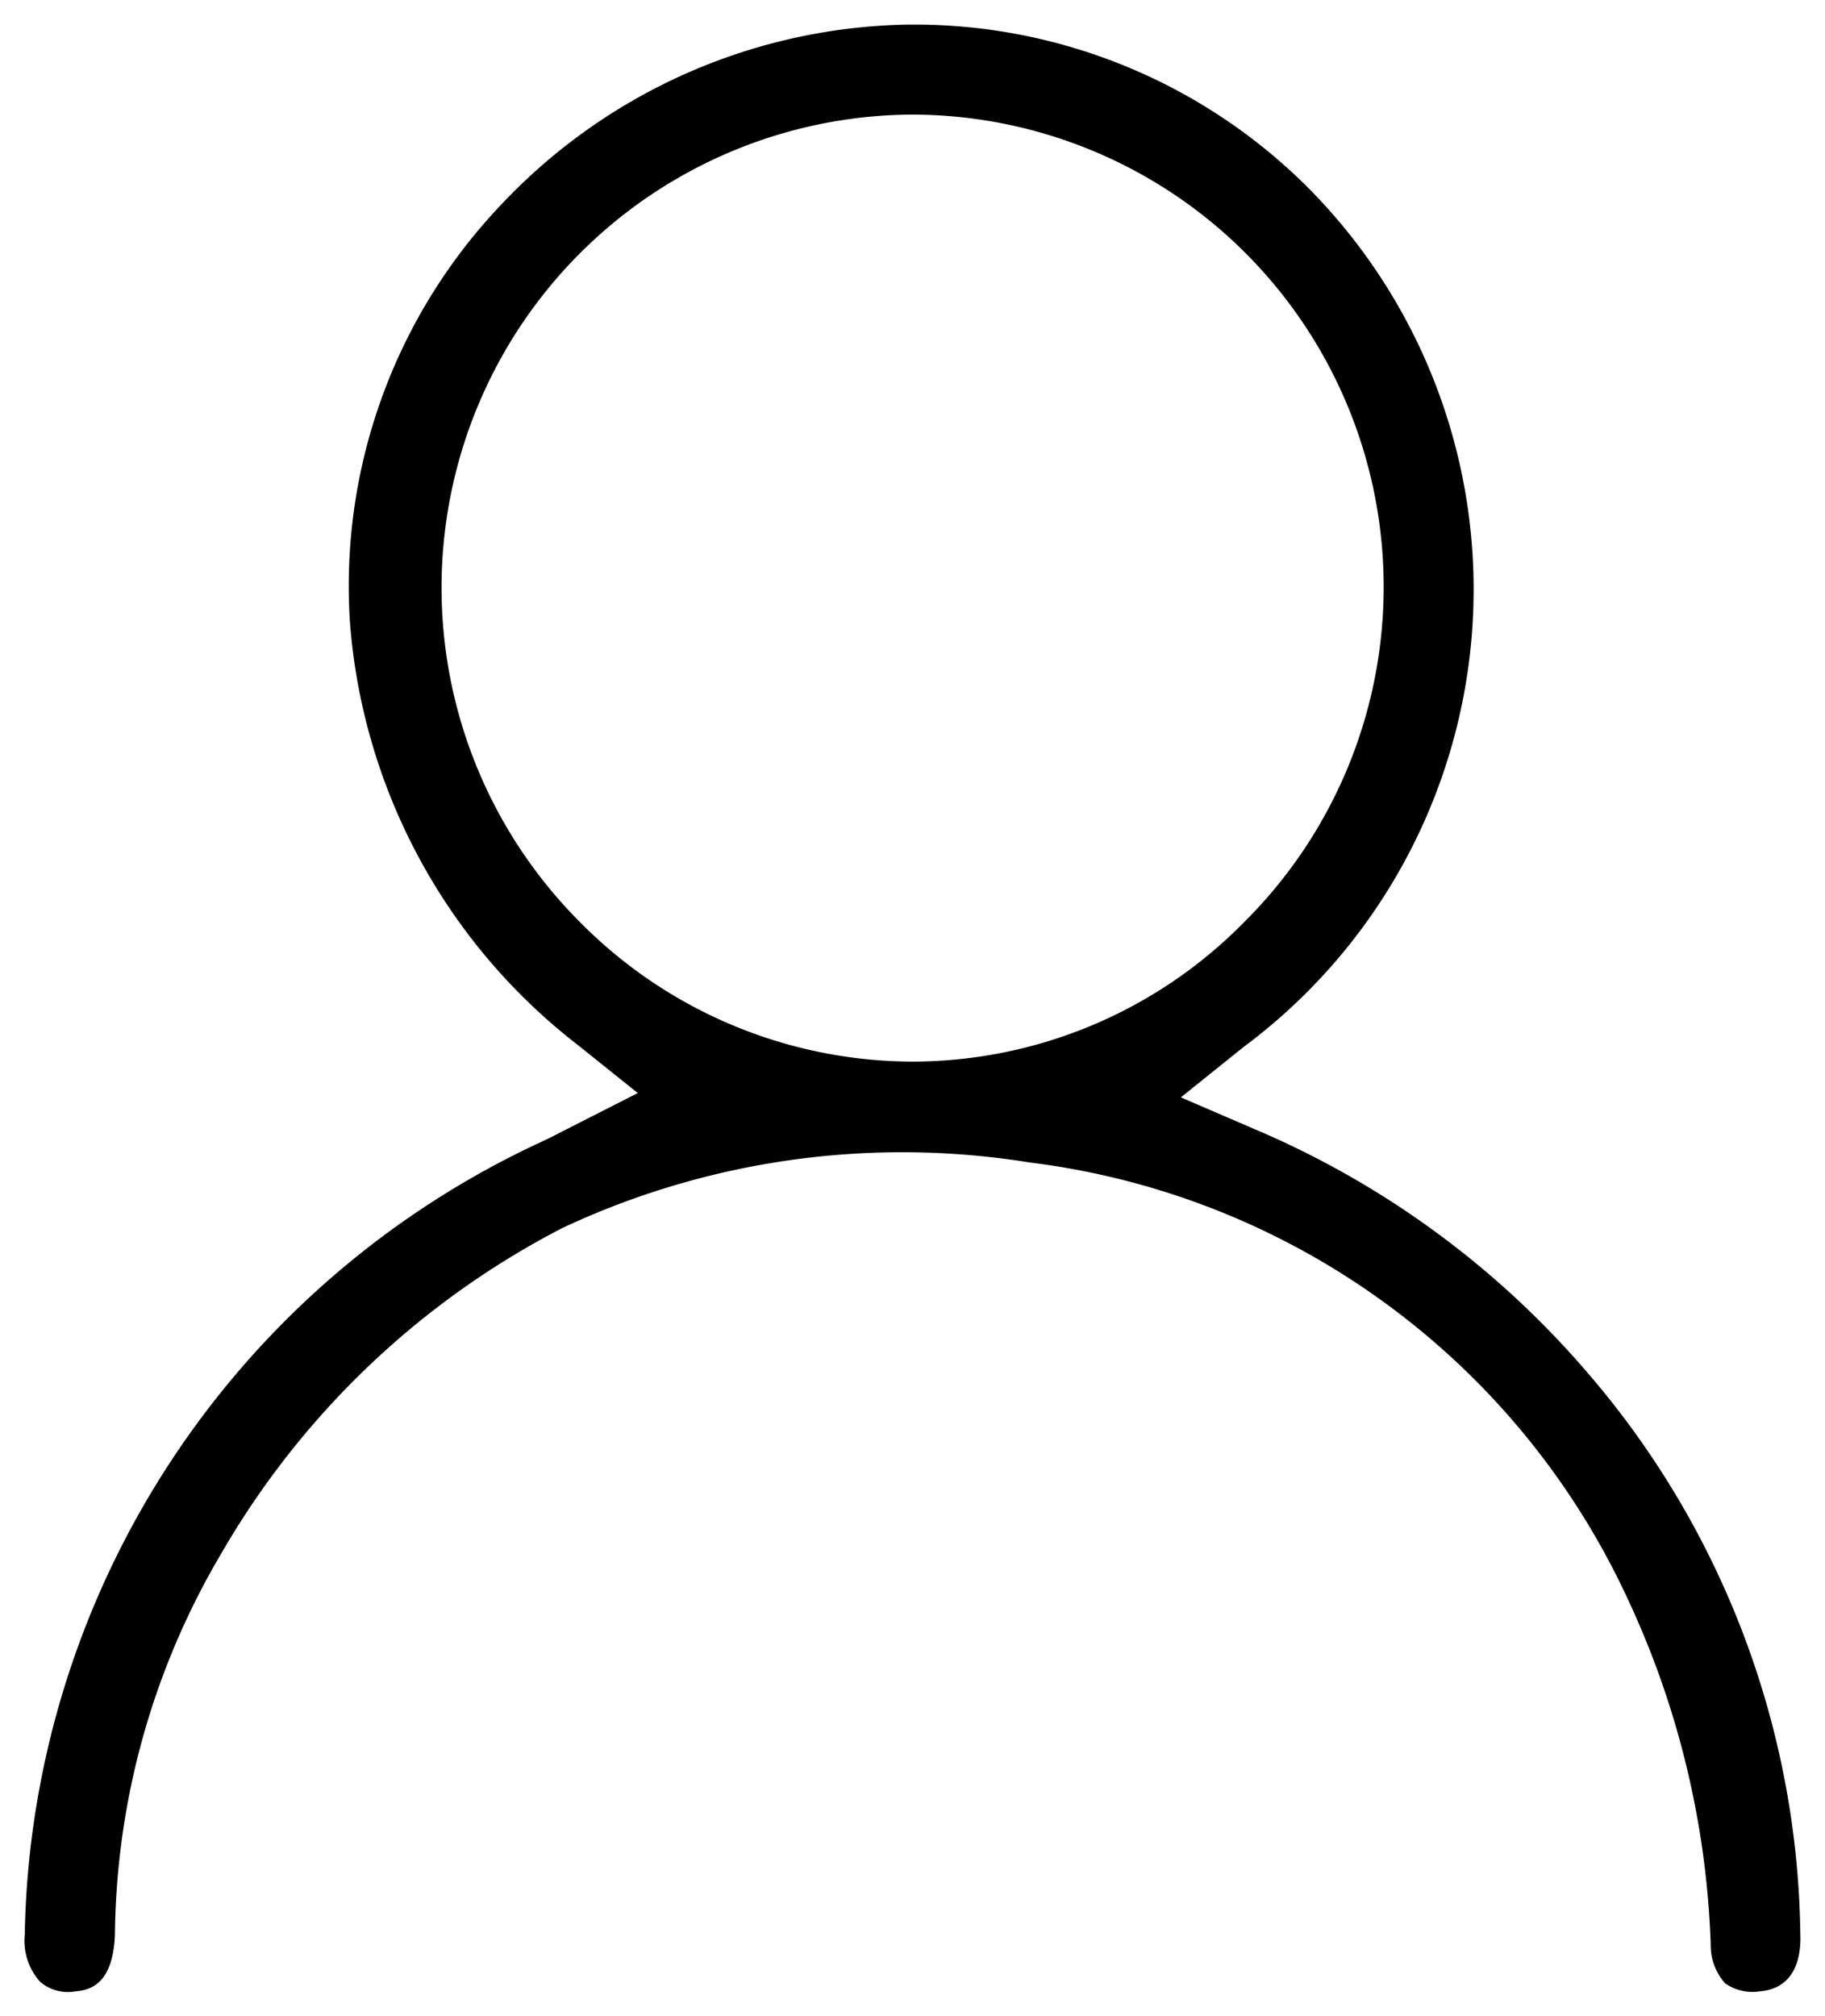 <svg xmlns="http://www.w3.org/2000/svg" width="18.574" height="20.516" viewBox="0 0 18.574 20.516">
  <path id="icon-clients" d="M194.987,294.558a7.753,7.753,0,0,1,1.081-3.864,8.522,8.522,0,0,1,3.477-3.316,8.144,8.144,0,0,1,4.756-.664,7.751,7.751,0,0,1,6.074,4.423,9,9,0,0,1,.853,3.541.575.575,0,0,0,.147.388.484.484,0,0,0,.348.082c.381-.03.425-.377.417-.582a8.917,8.917,0,0,0-2.189-5.74,9.174,9.174,0,0,0-3.359-2.449l-.757-.326.643-.516a5.8,5.8,0,0,0,.645-8.747,5.666,5.666,0,0,0-3.994-1.653h-.068a5.816,5.816,0,0,0-4.122,1.81,5.63,5.63,0,0,0-1.561,4.263,6.012,6.012,0,0,0,2.33,4.318l.6.481-.767.39c-.063.033-.124.064-.185.093a9.063,9.063,0,0,0-5.287,8.079.627.627,0,0,0,.155.48.434.434,0,0,0,.351.1C194.7,295.136,194.97,295.111,194.987,294.558Zm4.731-10.292a4.814,4.814,0,0,1,3.373-8.215h.009a4.806,4.806,0,0,1,3.377,8.219,4.739,4.739,0,0,1-3.369,1.417h0A4.773,4.773,0,0,1,199.718,284.266Z" transform="translate(-193.817 -274.885)" fill="currentColor" />
</svg>
